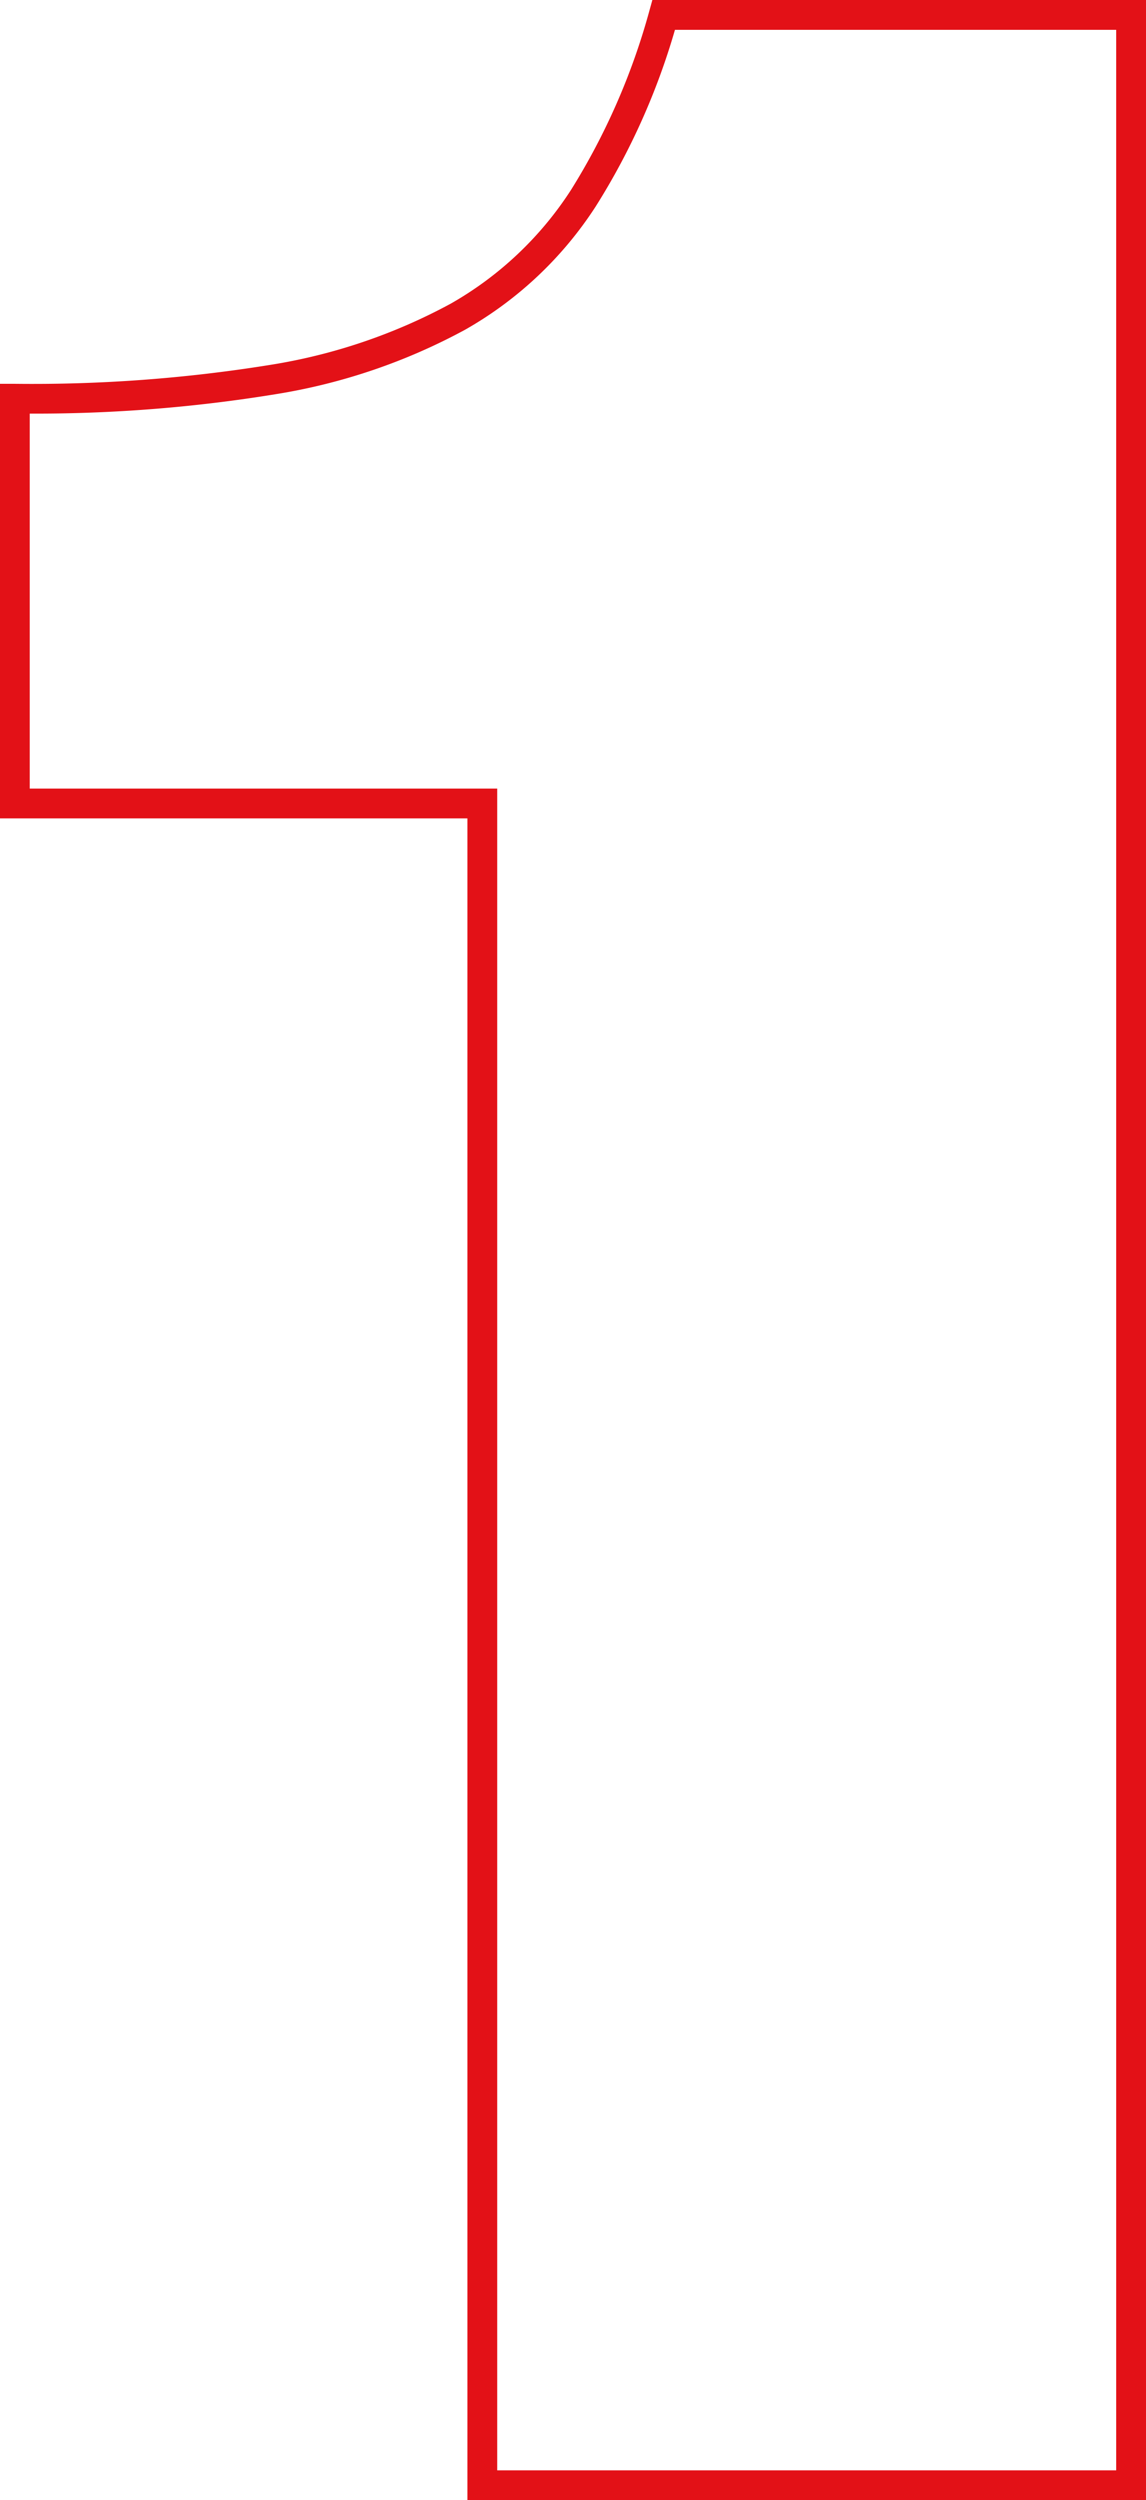 <svg xmlns="http://www.w3.org/2000/svg" width="38.44" height="83.836" viewBox="0 0 38.44 83.836"><path d="M13.253.5H-9.509V-55.894H-25.187V-70.466h.5a50.069,50.069,0,0,0,8.571-.636,18.923,18.923,0,0,0,6.041-2.048,11.653,11.653,0,0,0,4.04-3.816,22.56,22.56,0,0,0,2.63-6.009l.1-.361H13.253ZM-8.509-.5H12.253V-82.336h-14.8A23.162,23.162,0,0,1-5.2-76.421a12.644,12.644,0,0,1-4.384,4.14,19.911,19.911,0,0,1-6.361,2.164,49.927,49.927,0,0,1-8.245.65v12.574H-8.509Z" transform="translate(25.187 83.336)" fill="#e31117"/></svg>